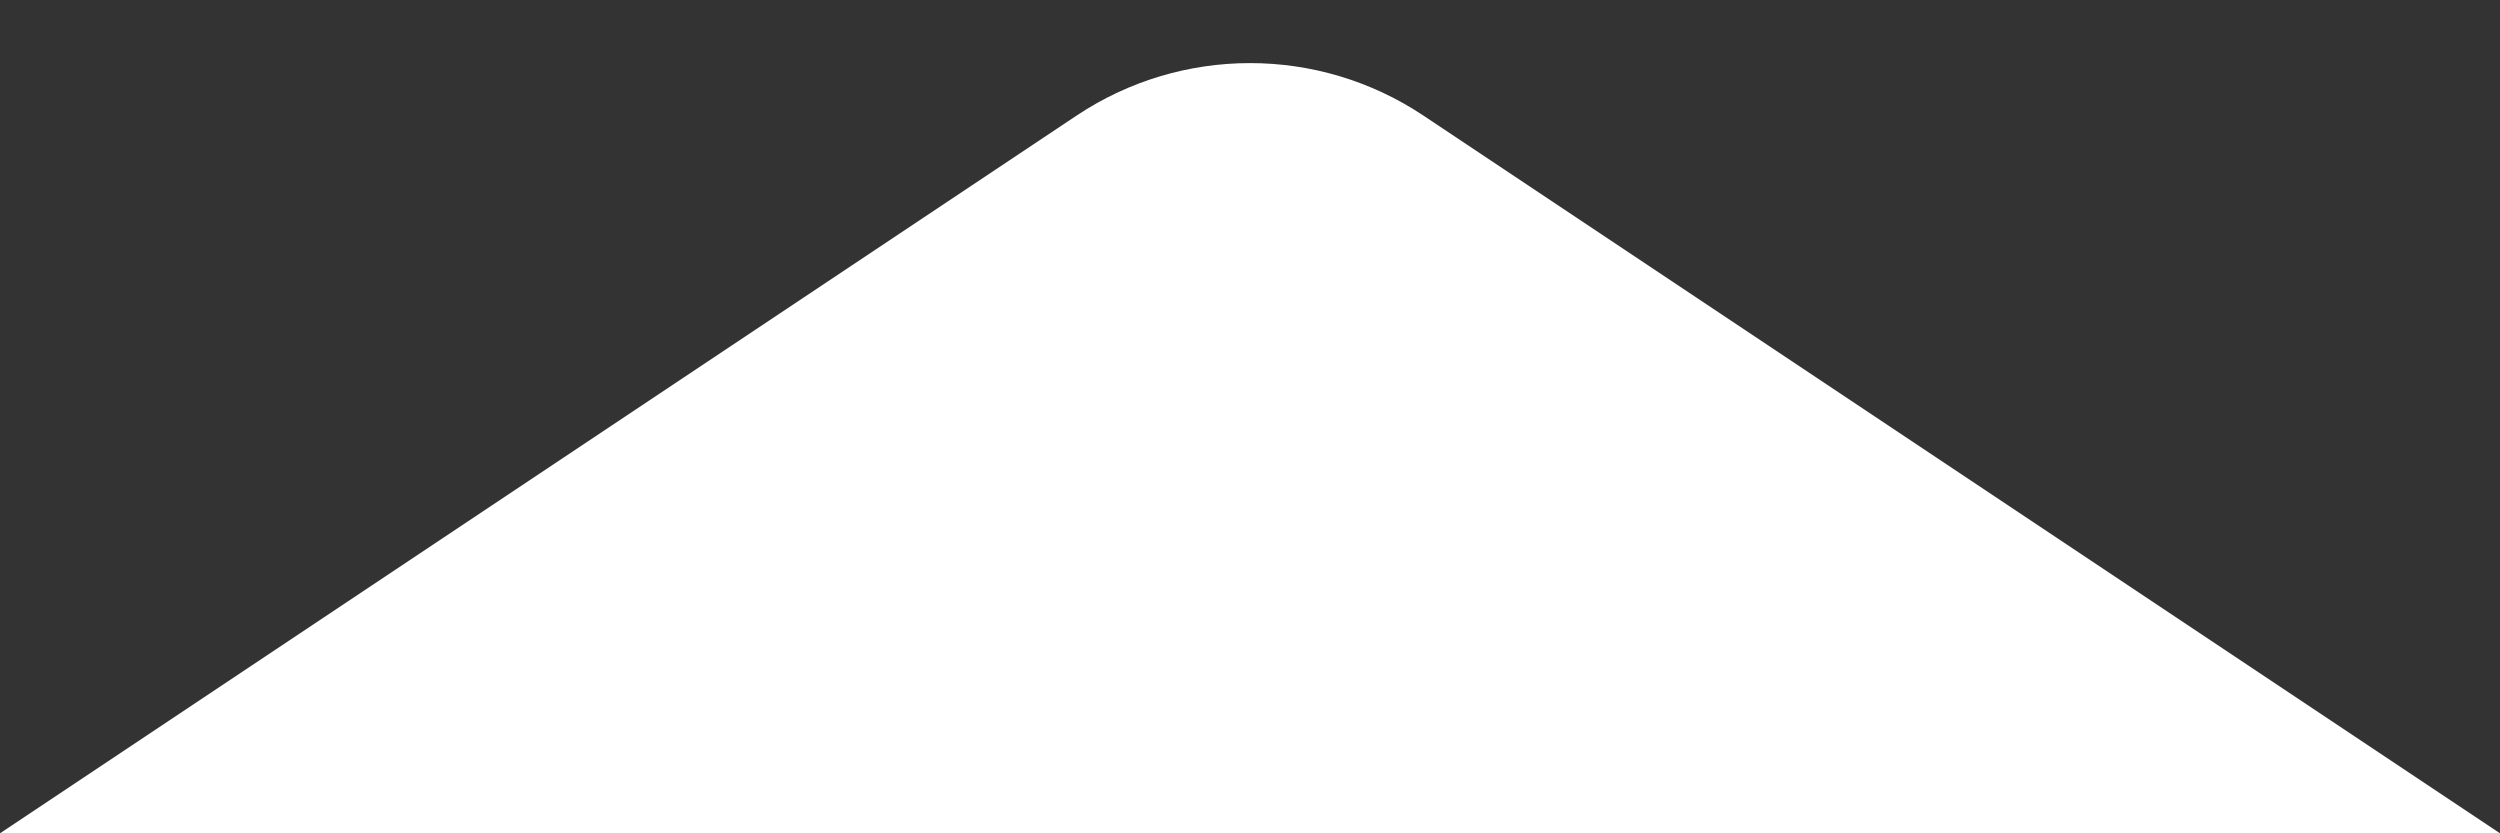 <svg xmlns:xlink="http://www.w3.org/1999/xlink" width="24" height="8" viewBox="0 0 24 8" class="Dropdown-triangle" fill="none" xmlns="http://www.w3.org/2000/svg"><rect x="0" y="0" width="24" height="8" fill="#333333" stroke="none"/><title>icon</title><path fill="#FFFFFF" d="M10.336 1.109C11.344 0.438 12.656 0.438 13.664 1.109L24 8L3.05823e-09 8L10.336 1.109Z"></path></svg>